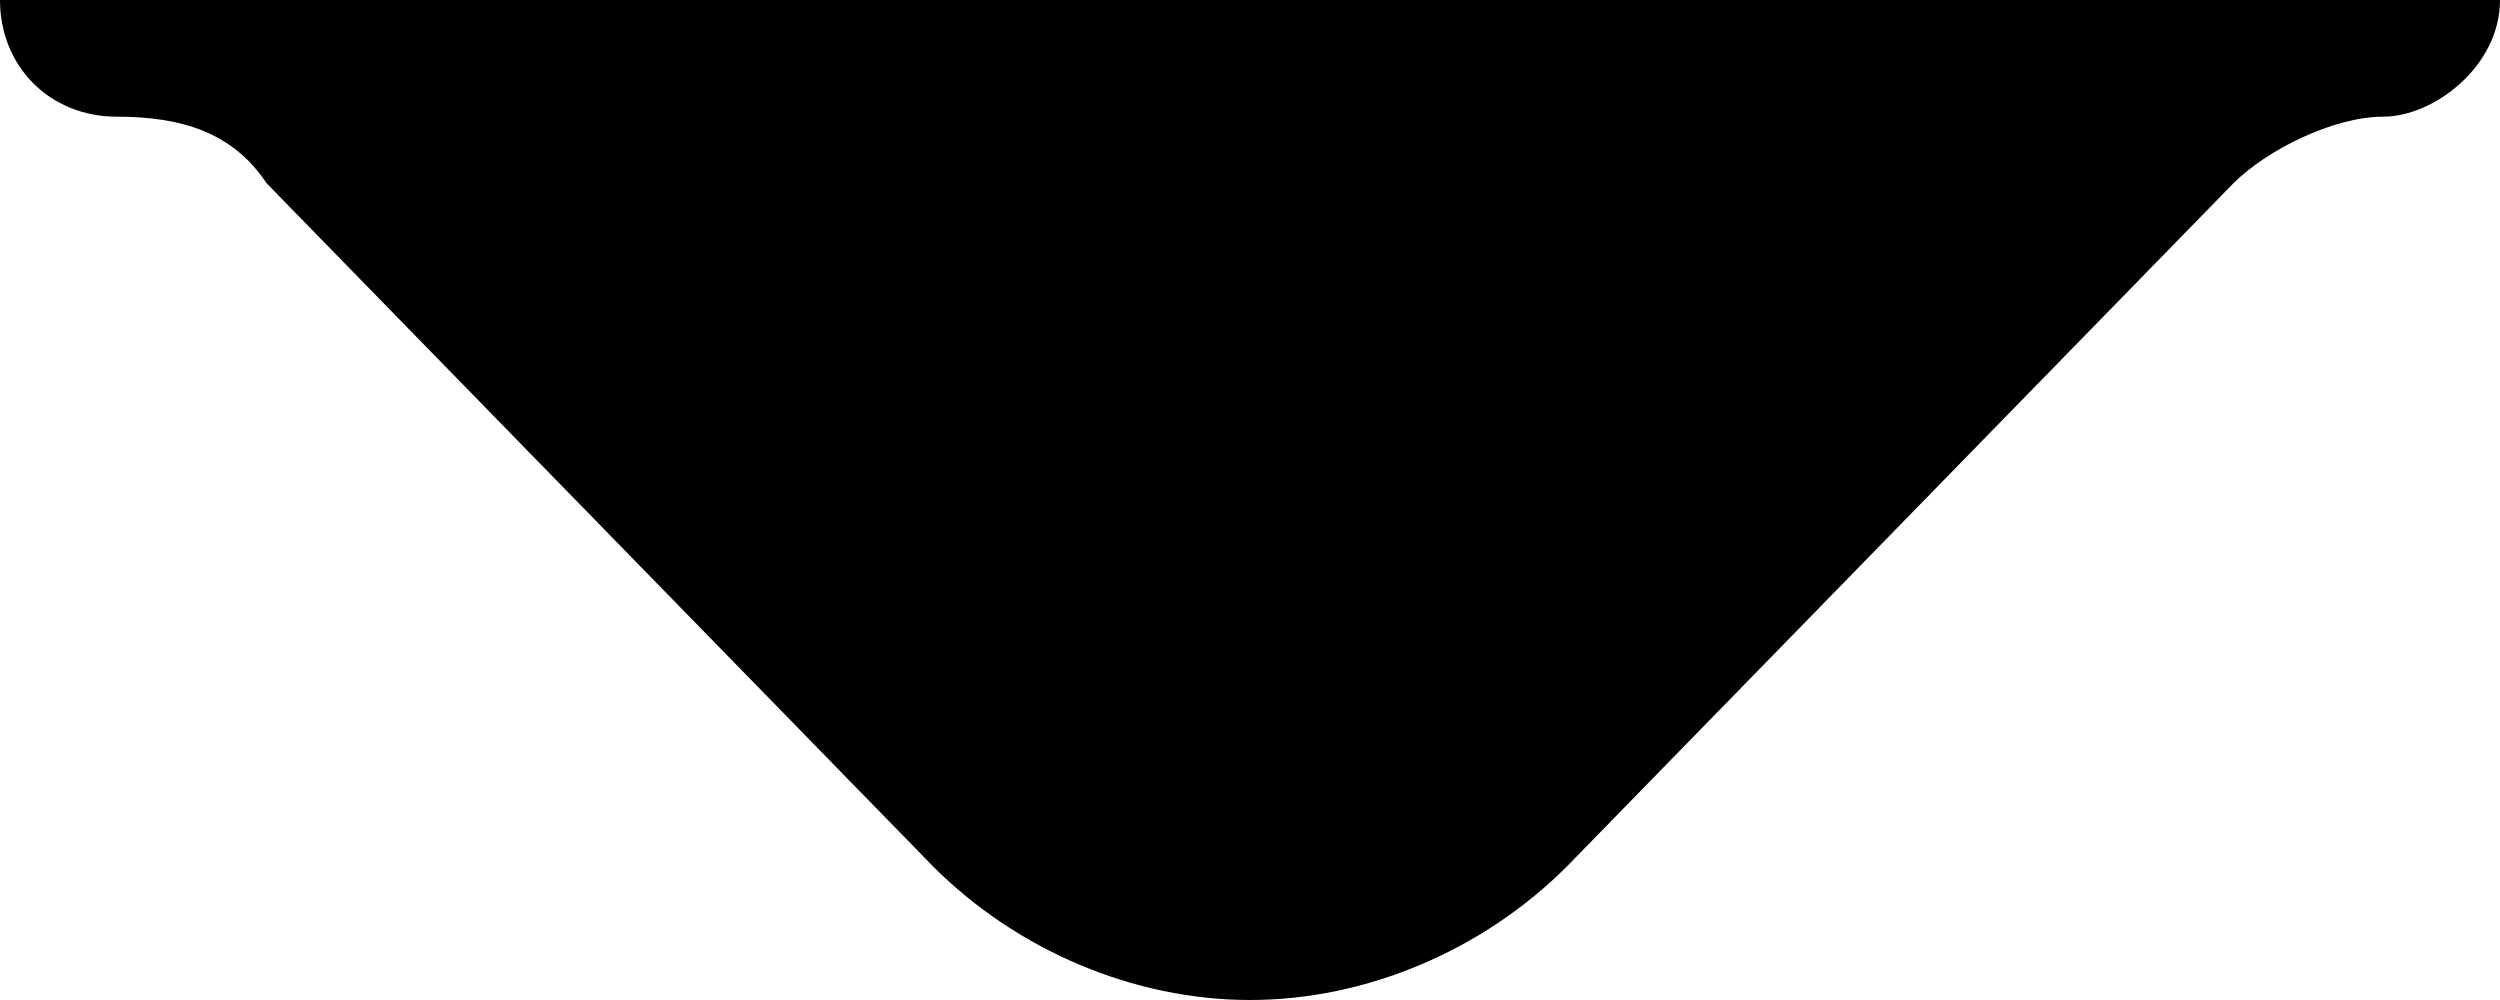 <svg xmlns="http://www.w3.org/2000/svg" viewBox="0 0 24 9.6" fill="currentColor" stroke="none" stroke-width="0"><path d="m1.12.64c.64,0,1.28.32,1.76.8l6.4,6.56c.8.8,1.76,1.12,2.72,1.12s1.92-.32,2.72-1.12l6.4-6.56c.48-.48,1.12-.8,1.76-.8S23.52.32,23.52,0H.48c0,.32.32.64.64.64Z"/><path d="m20.64.96l-6.4,6.56c-1.28,1.28-3.2,1.28-4.48,0L3.36.96C2.72.32,1.92,0,1.12,0H0C0,.64.48,1.12,1.12,1.12s1.12.16,1.44.64l6.4,6.56c.8.8,1.92,1.28,3.04,1.28s2.24-.48,3.04-1.28l6.4-6.56c.32-.32.96-.64,1.44-.64S24,.64,24,0h-1.12C22.08,0,21.28.32,20.64.96Z"/></svg>